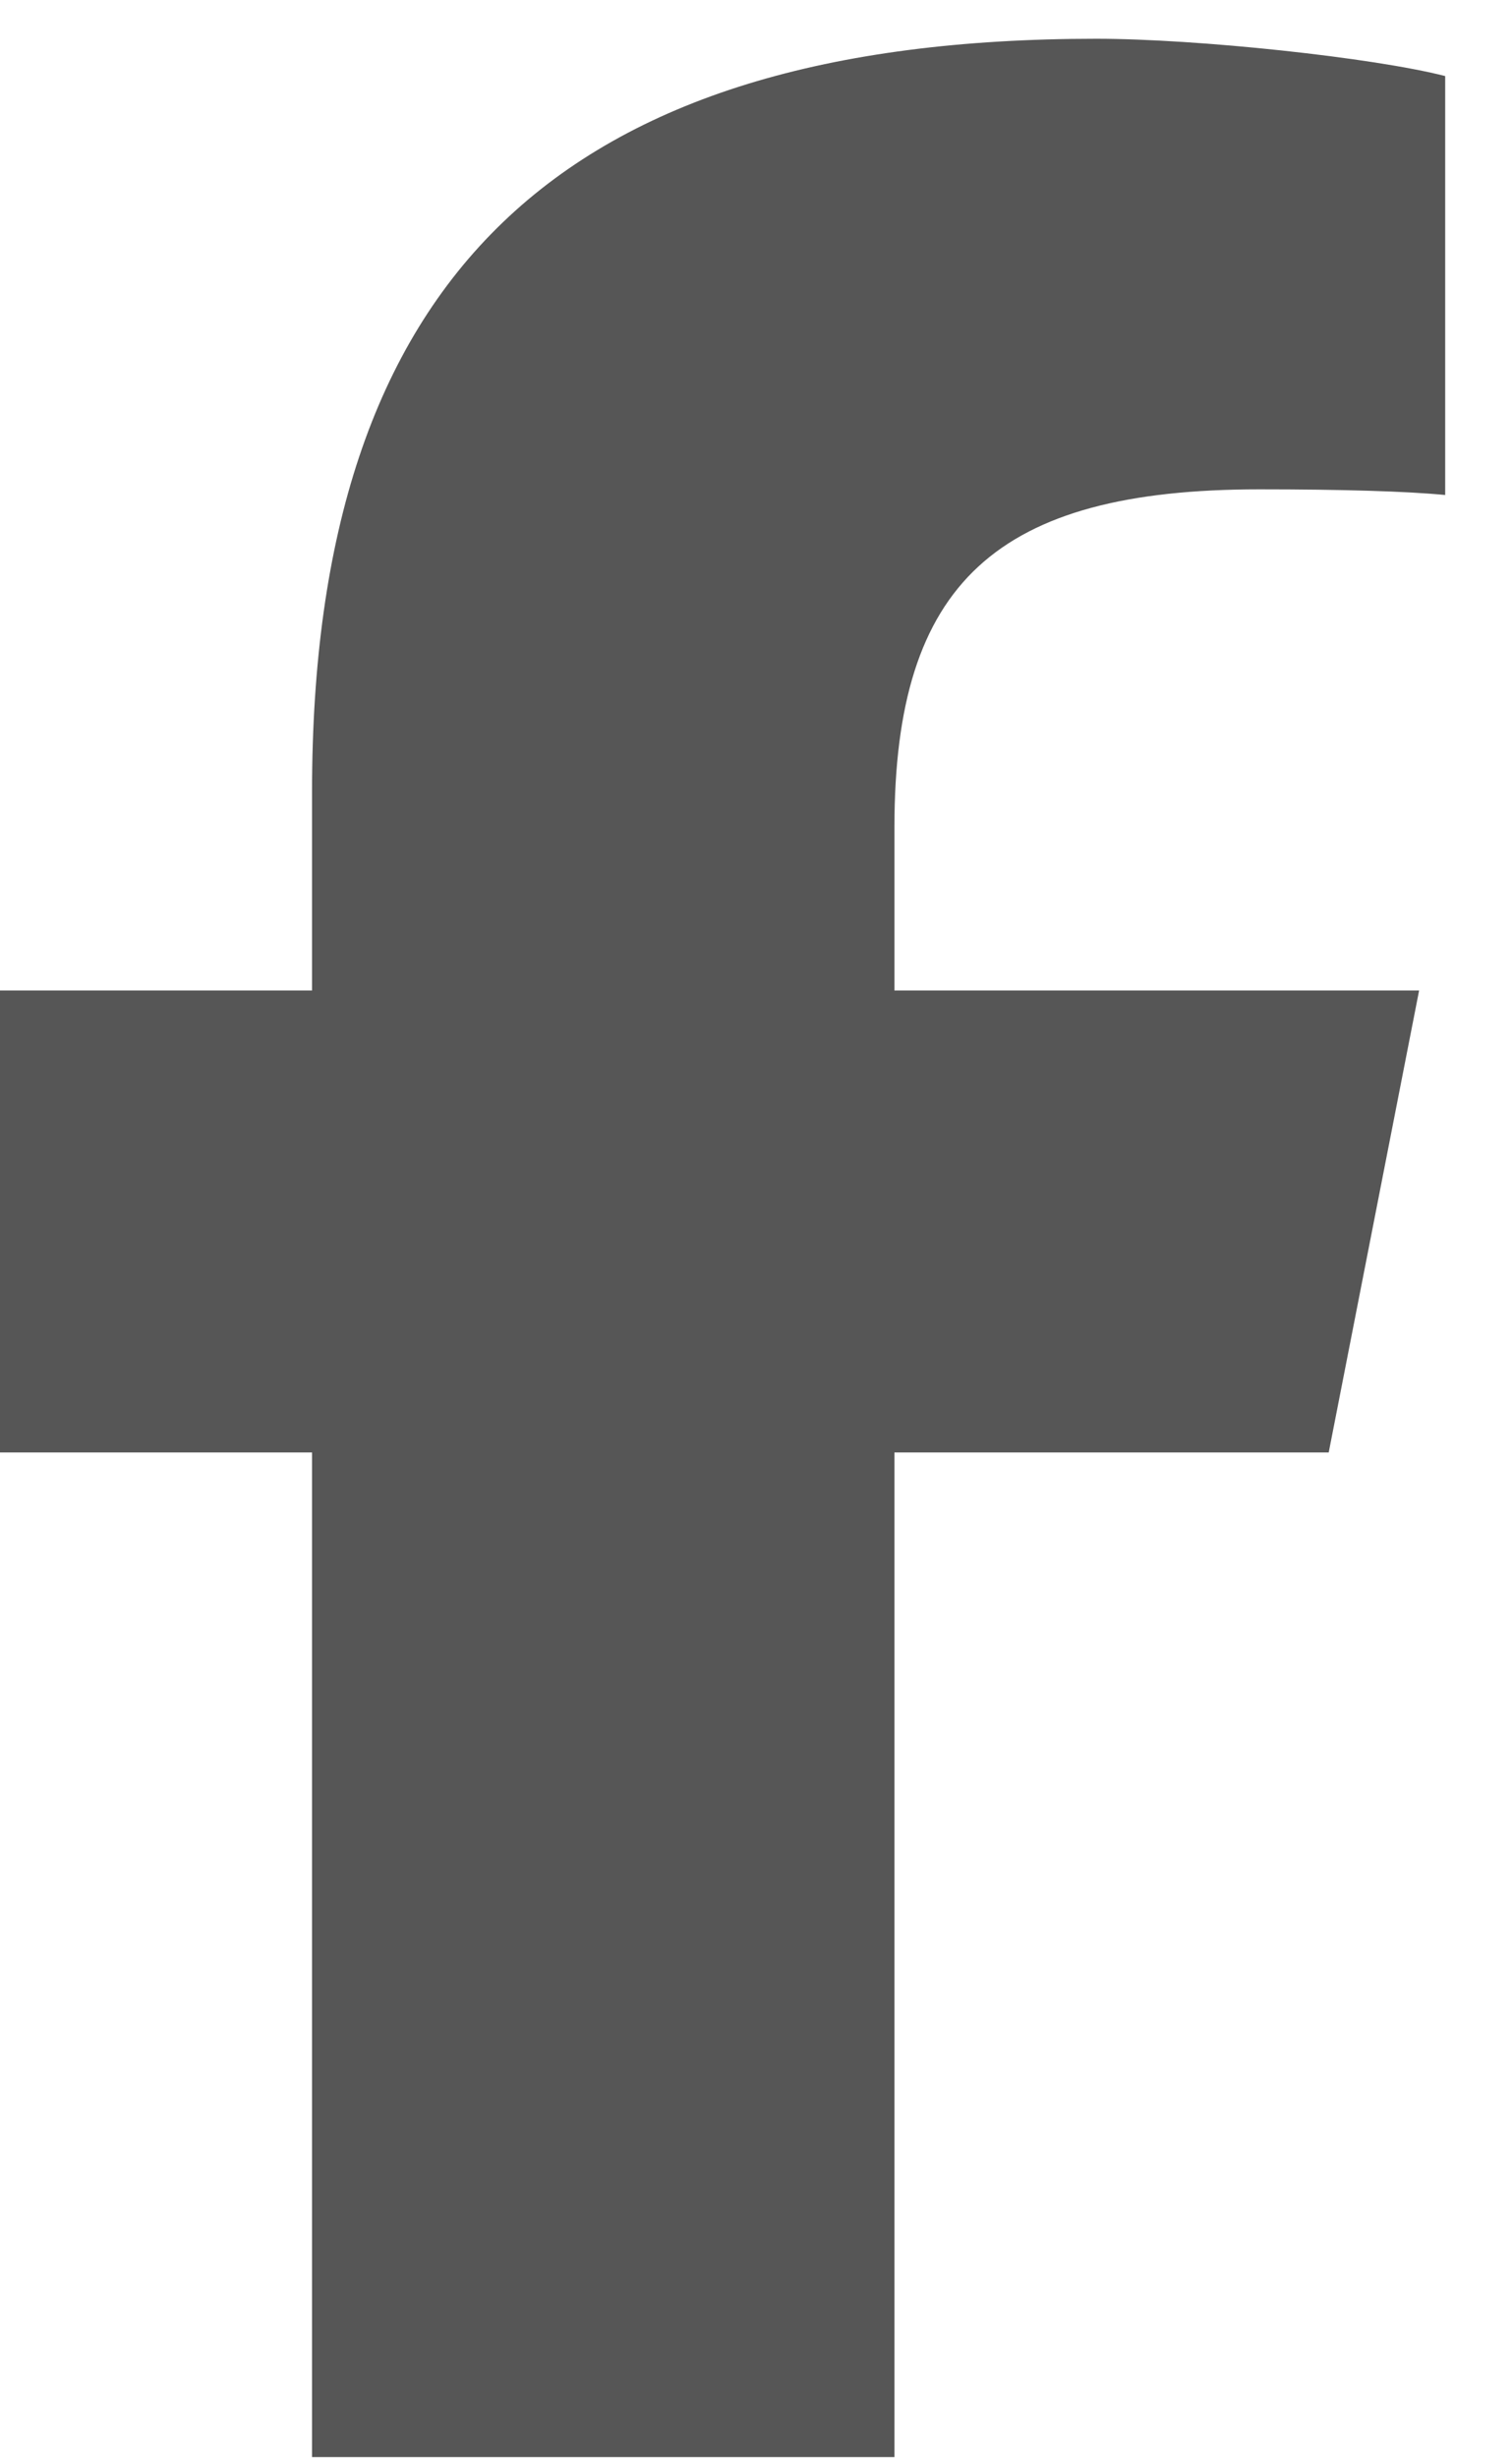 <svg width="32" height="52" viewBox="0 0 32 52" fill="none" xmlns="http://www.w3.org/2000/svg" xmlns:xlink="http://www.w3.org/1999/xlink">
<path d="M6.604,30.723L6.604,51.974L18.93,51.974L18.93,30.723L28.121,30.723L30.034,20.952L18.93,20.952L18.93,17.495C18.93,12.329 21.087,10.351 26.655,10.351C28.387,10.351 29.779,10.391 30.586,10.471L30.586,1.609C29.067,1.219 25.348,0.82 23.201,0.82C11.842,0.82 6.604,5.865 6.604,16.745L6.604,20.952L-0.409,20.952L-0.409,30.723L6.604,30.723Z" fill="#565656"/>
</svg>
